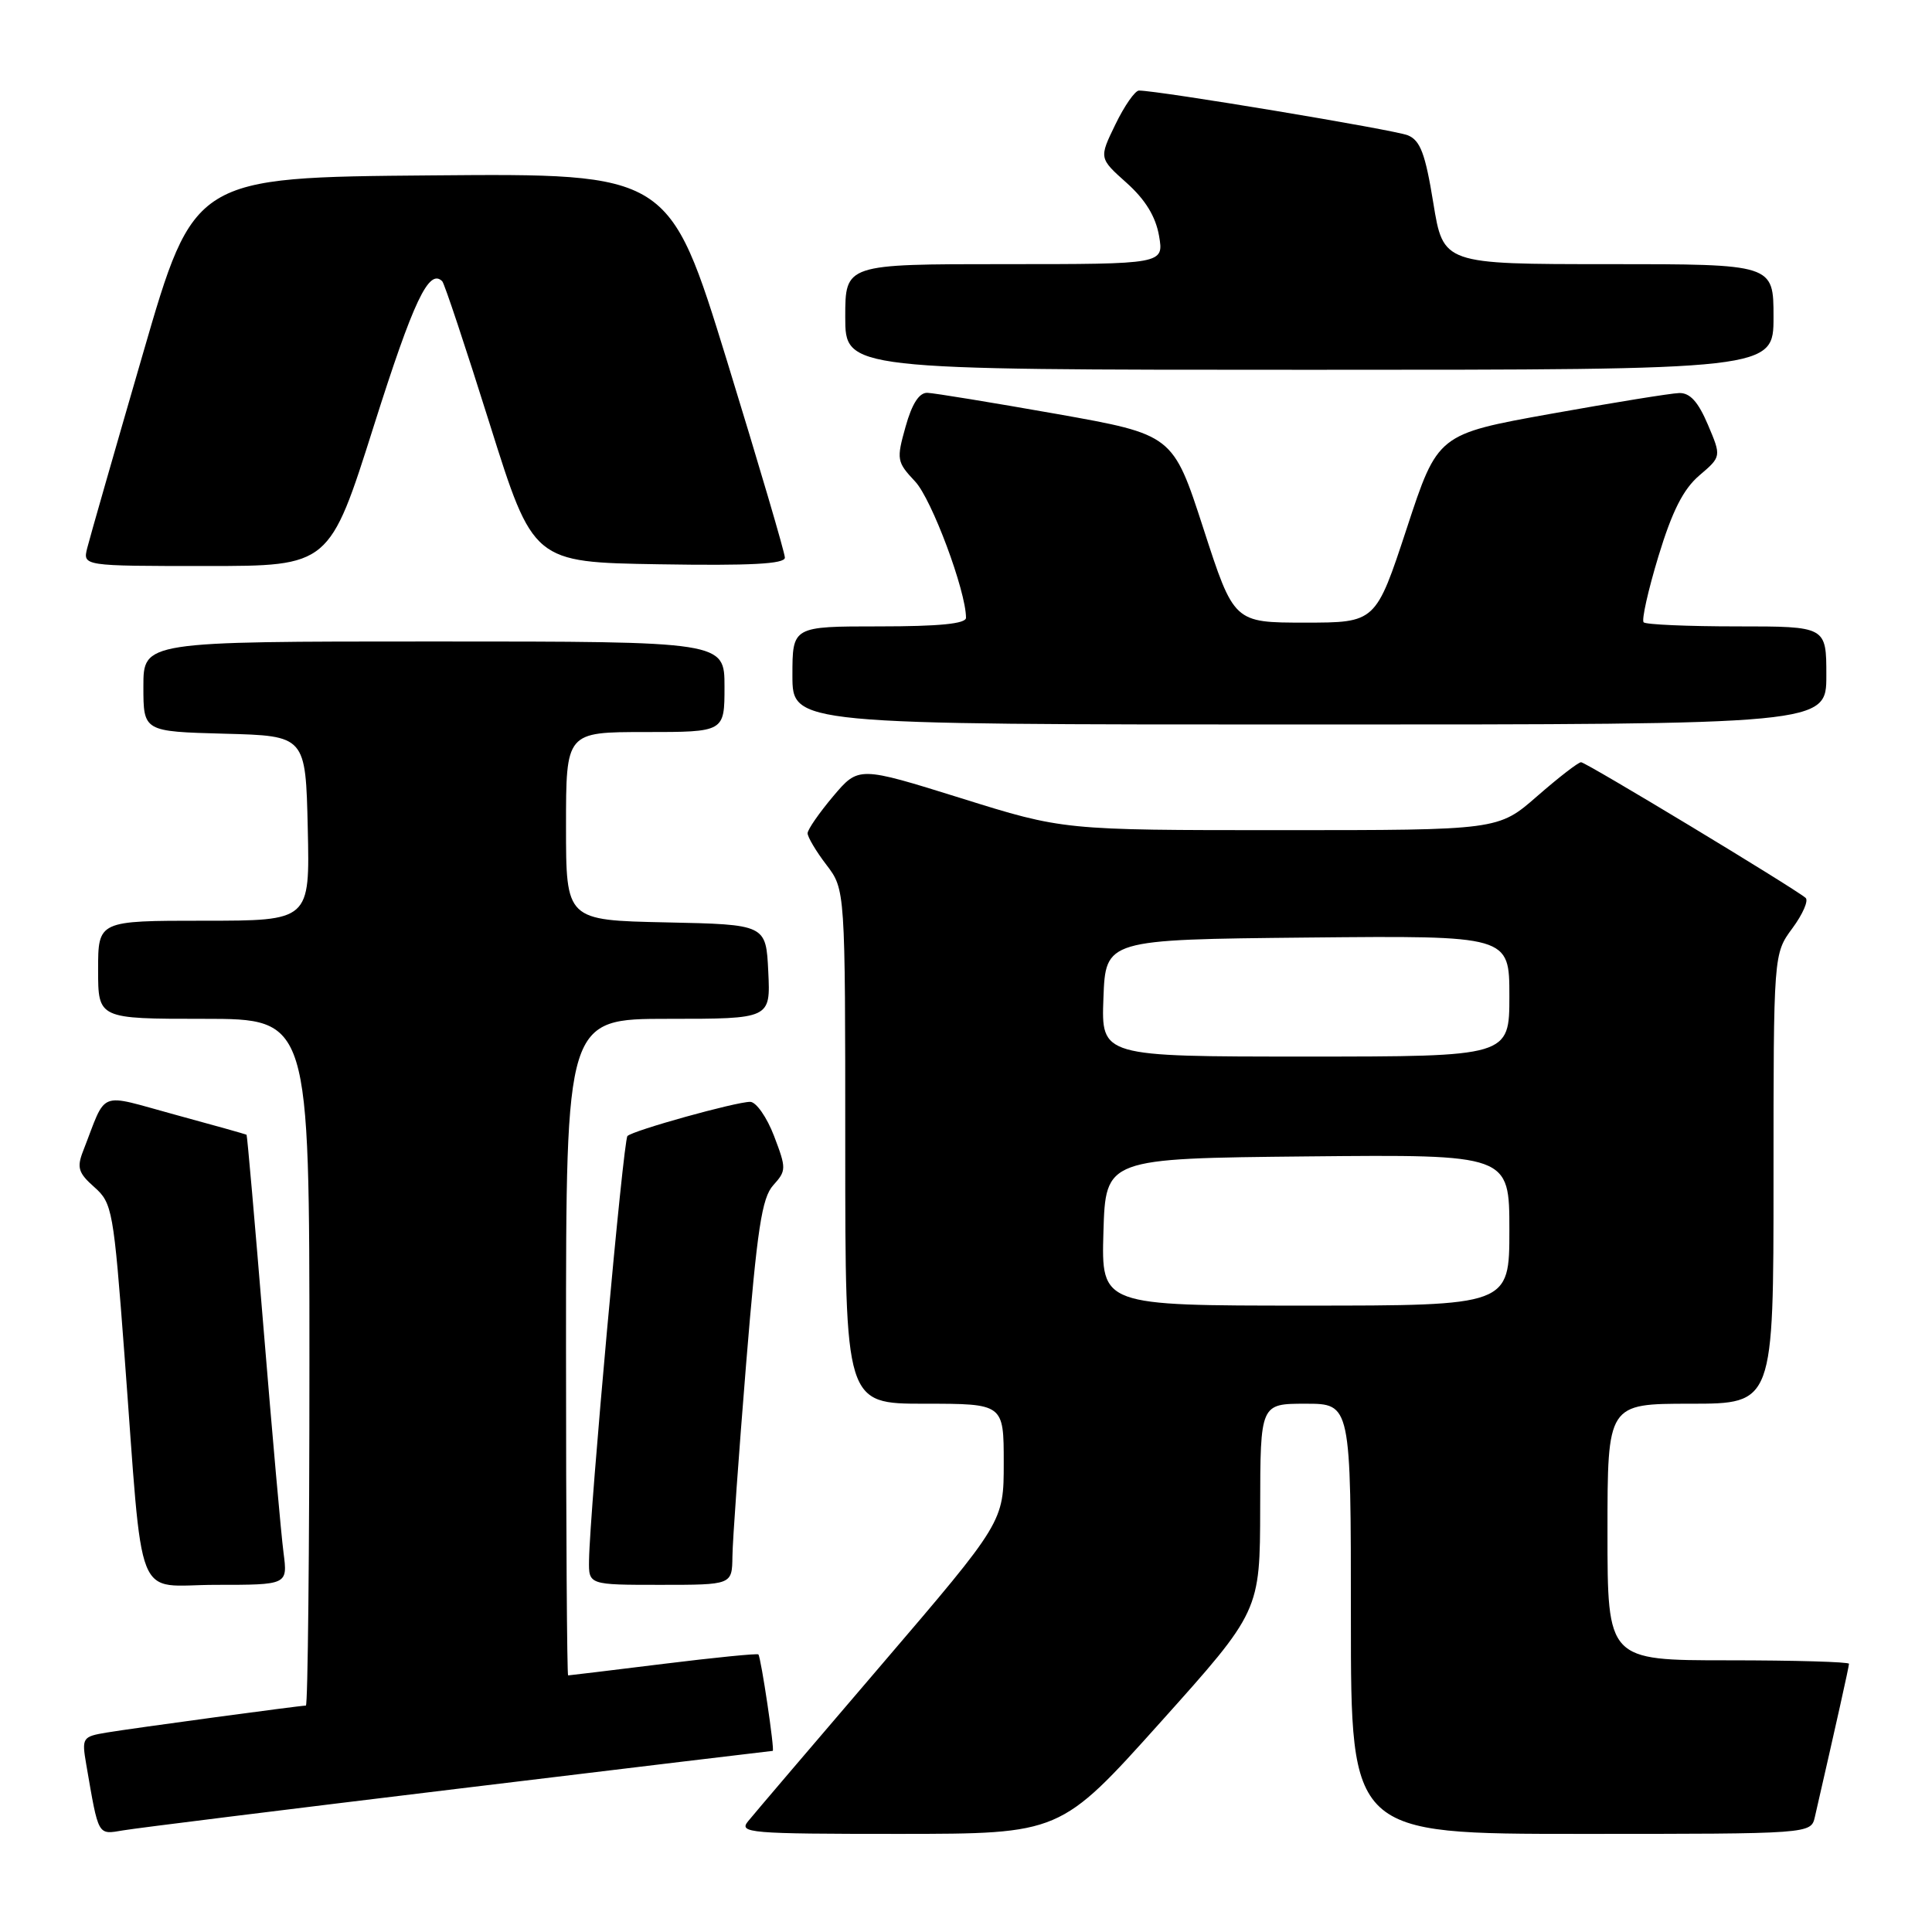 <?xml version="1.0" encoding="UTF-8" standalone="no"?>
<!DOCTYPE svg PUBLIC "-//W3C//DTD SVG 1.1//EN" "http://www.w3.org/Graphics/SVG/1.1/DTD/svg11.dtd" >
<svg xmlns="http://www.w3.org/2000/svg" xmlns:xlink="http://www.w3.org/1999/xlink" version="1.1" viewBox="0 0 256 256">
 <g >
 <path fill="currentColor"
d=" M 60.81 237.00 C 83.54 234.25 102.25 232.00 102.39 232.00 C 102.68 232.00 100.85 219.68 100.49 219.22 C 100.37 219.07 94.71 219.63 87.92 220.47 C 81.12 221.31 75.43 222.00 75.28 222.00 C 75.13 222.00 75.00 202.43 75.00 178.50 C 75.00 135.00 75.00 135.00 88.55 135.00 C 102.10 135.00 102.10 135.00 101.80 128.75 C 101.50 122.50 101.50 122.50 88.25 122.22 C 75.00 121.94 75.00 121.94 75.00 109.47 C 75.00 97.00 75.00 97.00 85.50 97.00 C 96.00 97.00 96.00 97.00 96.00 91.00 C 96.00 85.00 96.00 85.00 57.50 85.00 C 19.00 85.00 19.00 85.00 19.00 90.97 C 19.00 96.93 19.00 96.93 29.75 97.22 C 40.50 97.50 40.50 97.50 40.78 109.75 C 41.06 122.00 41.06 122.00 27.03 122.00 C 13.00 122.00 13.00 122.00 13.00 128.50 C 13.00 135.00 13.00 135.00 27.00 135.00 C 41.00 135.00 41.00 135.00 41.00 180.50 C 41.00 205.53 40.79 226.00 40.53 226.00 C 39.72 226.00 17.64 228.99 14.15 229.57 C 10.91 230.11 10.82 230.25 11.43 233.81 C 13.09 243.43 12.90 243.10 16.34 242.53 C 18.08 242.23 38.09 239.75 60.81 237.00 Z  M 153.73 228.25 C 166.96 213.50 166.96 213.50 166.98 199.75 C 167.00 186.00 167.00 186.00 173.00 186.00 C 179.00 186.00 179.00 186.00 179.00 214.50 C 179.00 243.00 179.00 243.00 209.48 243.00 C 239.96 243.00 239.96 243.00 240.48 240.75 C 243.28 228.54 245.00 220.84 245.00 220.46 C 245.00 220.21 237.80 220.00 229.00 220.00 C 213.00 220.00 213.00 220.00 213.00 203.00 C 213.00 186.00 213.00 186.00 224.00 186.00 C 235.00 186.00 235.00 186.00 235.00 156.19 C 235.00 126.39 235.00 126.39 237.50 123.00 C 238.88 121.13 239.67 119.32 239.25 118.97 C 237.64 117.61 210.15 101.00 209.50 101.00 C 209.13 101.00 206.51 103.03 203.68 105.50 C 198.53 110.00 198.53 110.00 169.71 110.00 C 140.88 110.00 140.88 110.00 127.33 105.76 C 113.77 101.53 113.77 101.53 110.40 105.51 C 108.55 107.71 107.02 109.91 107.01 110.41 C 107.01 110.90 108.12 112.79 109.50 114.59 C 112.00 117.87 112.00 117.87 112.00 151.93 C 112.00 186.00 112.00 186.00 122.50 186.00 C 133.00 186.00 133.00 186.00 133.00 193.83 C 133.00 201.66 133.00 201.66 116.75 220.65 C 107.81 231.09 99.88 240.39 99.13 241.32 C 97.85 242.88 99.22 243.00 119.13 243.00 C 140.50 242.99 140.50 242.99 153.73 228.25 Z  M 37.57 205.75 C 37.26 203.41 36.07 190.03 34.92 176.00 C 33.77 161.97 32.76 150.44 32.67 150.36 C 32.57 150.29 28.31 149.09 23.19 147.70 C 12.78 144.87 14.23 144.29 11.00 152.55 C 10.16 154.71 10.39 155.44 12.50 157.30 C 14.88 159.41 15.05 160.35 16.49 179.50 C 19.05 213.53 17.64 210.00 28.63 210.00 C 38.12 210.00 38.12 210.00 37.57 205.75 Z  M 97.05 206.25 C 97.07 204.19 97.89 192.73 98.86 180.78 C 100.33 162.80 100.95 158.72 102.46 157.05 C 104.20 155.12 104.21 154.83 102.56 150.51 C 101.61 148.03 100.19 146.00 99.40 146.00 C 97.50 146.00 83.87 149.79 83.14 150.53 C 82.59 151.08 78.15 200.07 78.05 206.75 C 78.00 210.00 78.00 210.00 87.50 210.00 C 97.00 210.00 97.00 210.00 97.05 206.25 Z  M 242.00 89.50 C 242.00 83.00 242.00 83.00 230.17 83.00 C 223.66 83.00 218.09 82.76 217.79 82.46 C 217.50 82.16 218.38 78.23 219.75 73.71 C 221.57 67.73 223.04 64.82 225.17 63.00 C 228.10 60.50 228.10 60.50 226.30 56.26 C 225.01 53.23 223.93 52.04 222.50 52.08 C 221.40 52.11 213.75 53.35 205.50 54.83 C 190.50 57.53 190.50 57.53 186.40 70.02 C 182.29 82.50 182.29 82.50 172.90 82.50 C 163.50 82.50 163.50 82.50 159.46 70.04 C 155.42 57.59 155.42 57.59 139.96 54.84 C 131.46 53.34 123.77 52.08 122.88 52.05 C 121.79 52.02 120.84 53.50 119.99 56.55 C 118.77 60.89 118.83 61.21 121.26 63.80 C 123.45 66.12 128.00 78.31 128.00 81.86 C 128.00 82.65 124.45 83.00 116.50 83.00 C 105.00 83.00 105.00 83.00 105.00 89.50 C 105.00 96.00 105.00 96.00 173.50 96.00 C 242.00 96.00 242.00 96.00 242.00 89.50 Z  M 49.55 56.38 C 54.79 39.84 56.84 35.51 58.60 37.27 C 58.89 37.56 61.71 46.05 64.88 56.14 C 70.65 74.50 70.65 74.50 87.32 74.77 C 99.45 74.97 104.00 74.73 104.00 73.89 C 104.00 73.25 100.55 61.54 96.34 47.85 C 88.67 22.97 88.67 22.97 57.19 23.24 C 25.71 23.50 25.71 23.50 18.94 46.86 C 15.21 59.70 11.89 71.29 11.56 72.61 C 10.96 75.00 10.96 75.00 27.31 75.00 C 43.66 75.00 43.66 75.00 49.55 56.38 Z  M 235.00 42.00 C 235.00 35.00 235.00 35.00 213.12 35.00 C 191.24 35.00 191.24 35.00 189.92 26.89 C 188.86 20.36 188.20 18.61 186.55 17.93 C 184.78 17.20 153.52 12.00 150.92 12.00 C 150.40 12.00 148.99 14.02 147.80 16.48 C 145.62 20.96 145.62 20.96 149.28 24.23 C 151.77 26.46 153.13 28.69 153.58 31.25 C 154.22 35.00 154.22 35.00 133.11 35.00 C 112.00 35.00 112.00 35.00 112.00 42.00 C 112.00 49.00 112.00 49.00 173.50 49.00 C 235.00 49.00 235.00 49.00 235.00 42.00 Z  M 146.21 163.25 C 146.50 153.50 146.50 153.50 173.25 153.23 C 200.00 152.97 200.00 152.97 200.00 162.98 C 200.00 173.00 200.00 173.00 172.96 173.00 C 145.93 173.00 145.93 173.00 146.21 163.25 Z  M 146.21 132.25 C 146.50 124.50 146.50 124.50 173.25 124.23 C 200.00 123.97 200.00 123.97 200.00 131.98 C 200.00 140.00 200.00 140.00 172.96 140.00 C 145.92 140.00 145.92 140.00 146.21 132.25 Z "/>
</g>
</svg>